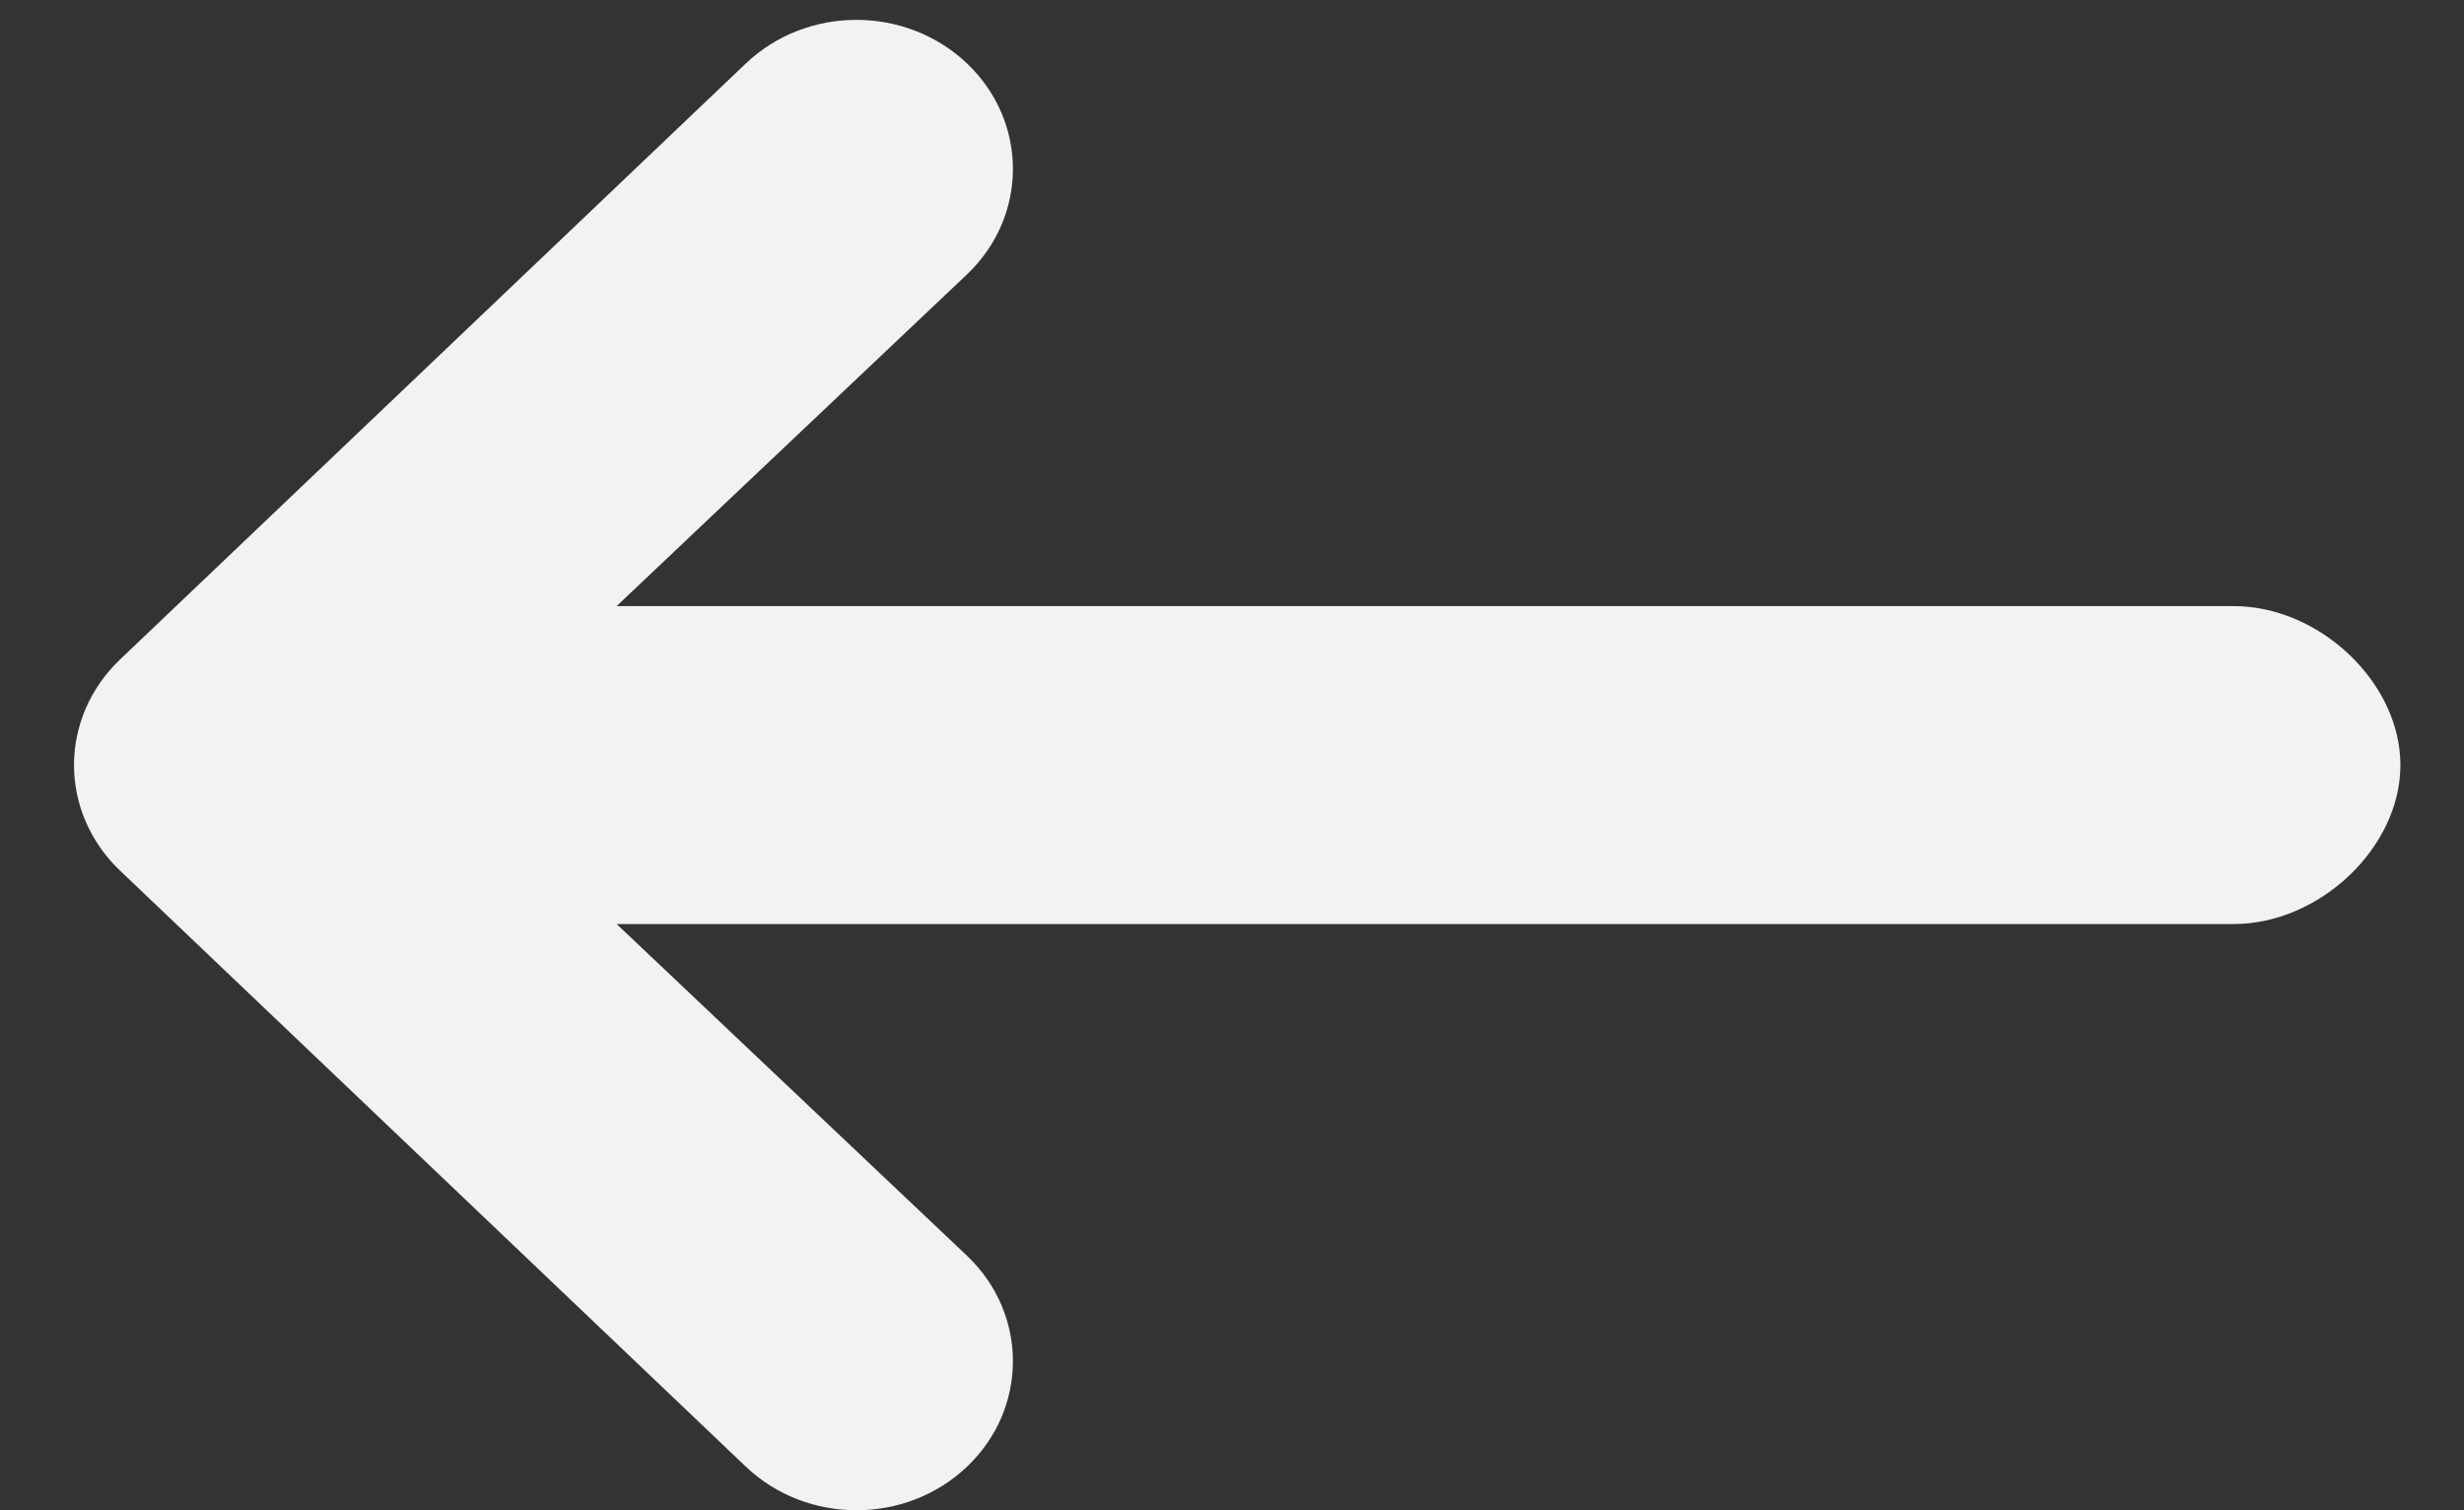 <svg width="31" height="19" viewBox="0 0 31 19" fill="none" xmlns="http://www.w3.org/2000/svg">
<rect x="0" y="0" width="31" height="19" fill="#333333" stroke="none"/>
<path d="M28.1 11.625C29.187 11.625 30.2 10.661 30.2 9.625C30.2 8.589 29.187 7.625 28.1 7.625L7.758 7.625L12.167 3.451C12.936 2.719 12.936 1.532 12.167 0.799C11.398 0.067 10.152 0.067 9.383 0.799L1.508 8.299C1.139 8.651 0.931 9.128 0.931 9.625C0.931 10.122 1.139 10.599 1.508 10.951L9.383 18.451C10.152 19.183 11.398 19.183 12.167 18.451C12.936 17.719 12.936 16.531 12.167 15.799L7.758 11.625L28.1 11.625Z" fill="#f2f2f2"/>
</svg>

